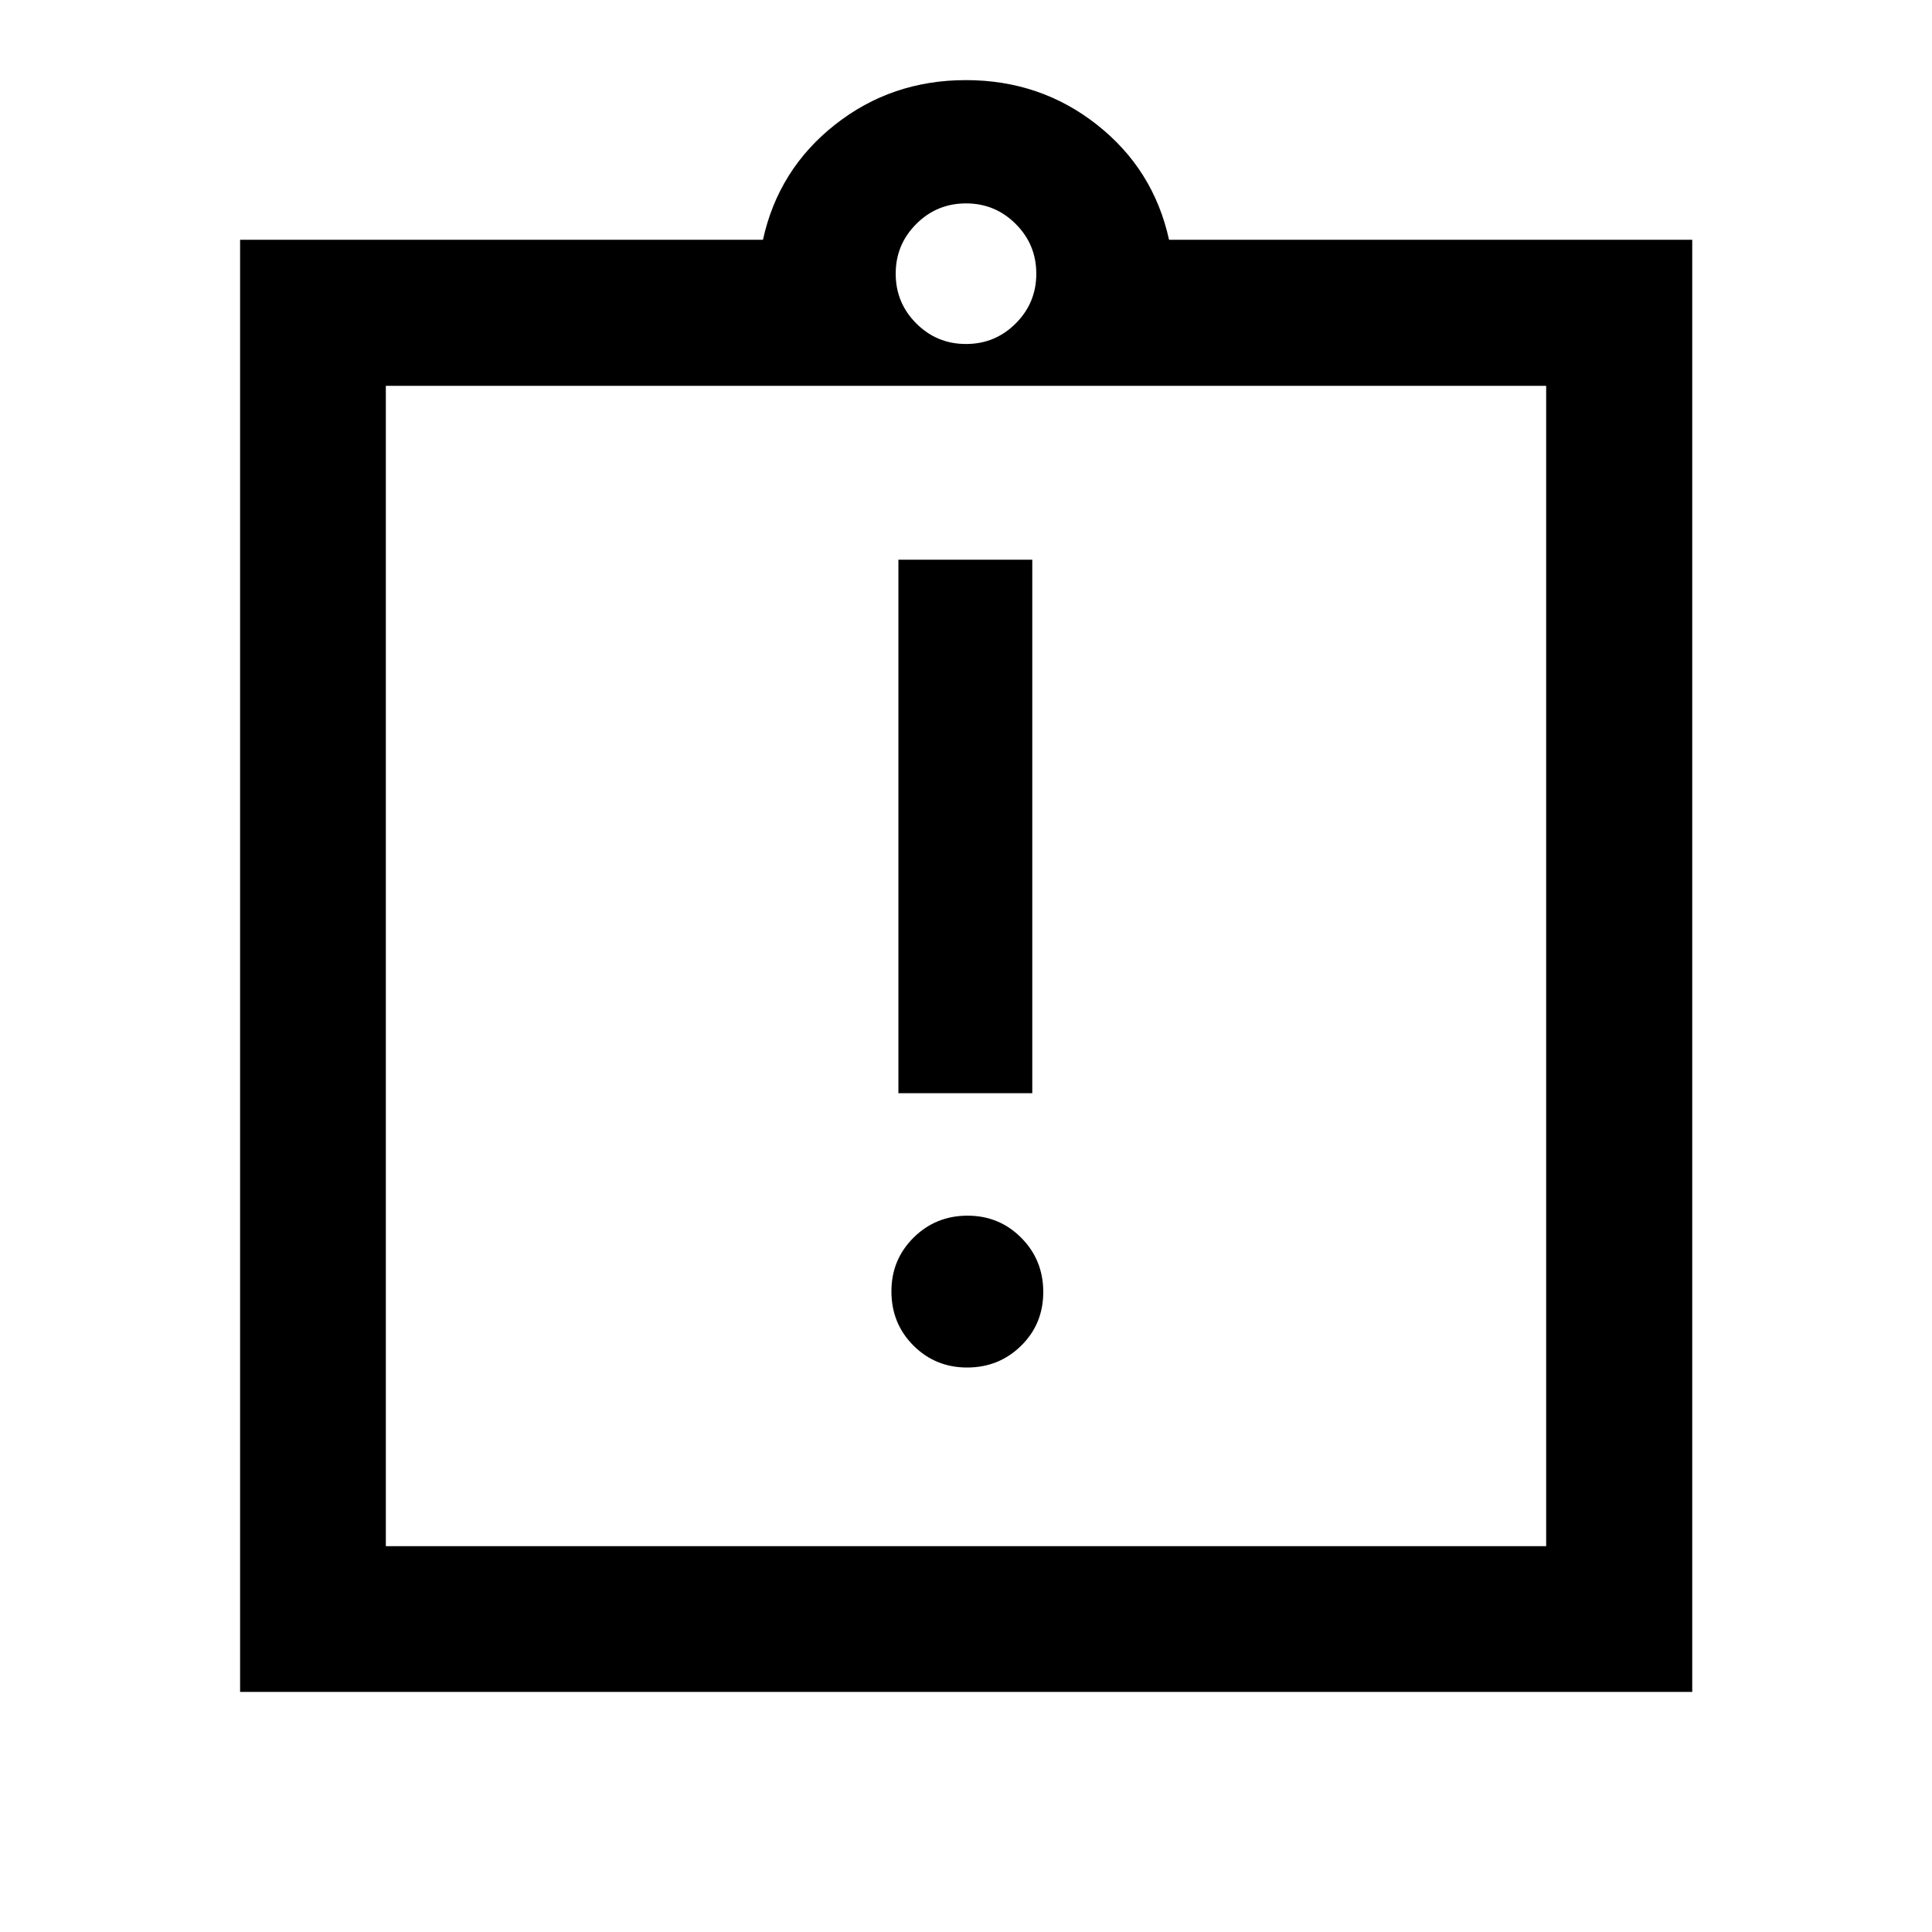 <svg xmlns="http://www.w3.org/2000/svg" height="40" viewBox="0 -960 960 960" width="40"><path d="M480.58-280.49q15.79 0 26.8-10.81 11.01-10.81 11.01-26.72 0-15.9-10.92-26.91t-26.71-11.01q-15.8 0-26.81 10.91-11.01 10.91-11.01 26.69 0 15.99 10.92 26.92 10.92 10.93 26.72 10.93Zm-34.17-136.3h66.52v-265.09h-66.52v265.09ZM119.3-119.3v-721.56h259.81q7.68-34.99 35.77-57.16 28.09-22.17 65.08-22.17 37 0 65.12 22.17 28.13 22.17 35.81 57.16h259.97v721.56H119.3Zm72.42-72.42h576.56v-576.56H191.72v576.56ZM480-789.07q14.5 0 24.71-10.22 10.22-10.21 10.22-24.71t-10.22-24.71Q494.5-858.93 480-858.93t-24.71 10.22Q445.07-838.5 445.07-824t10.22 24.71q10.21 10.22 24.71 10.22ZM191.72-191.72v-576.56 576.56Z"/></svg>